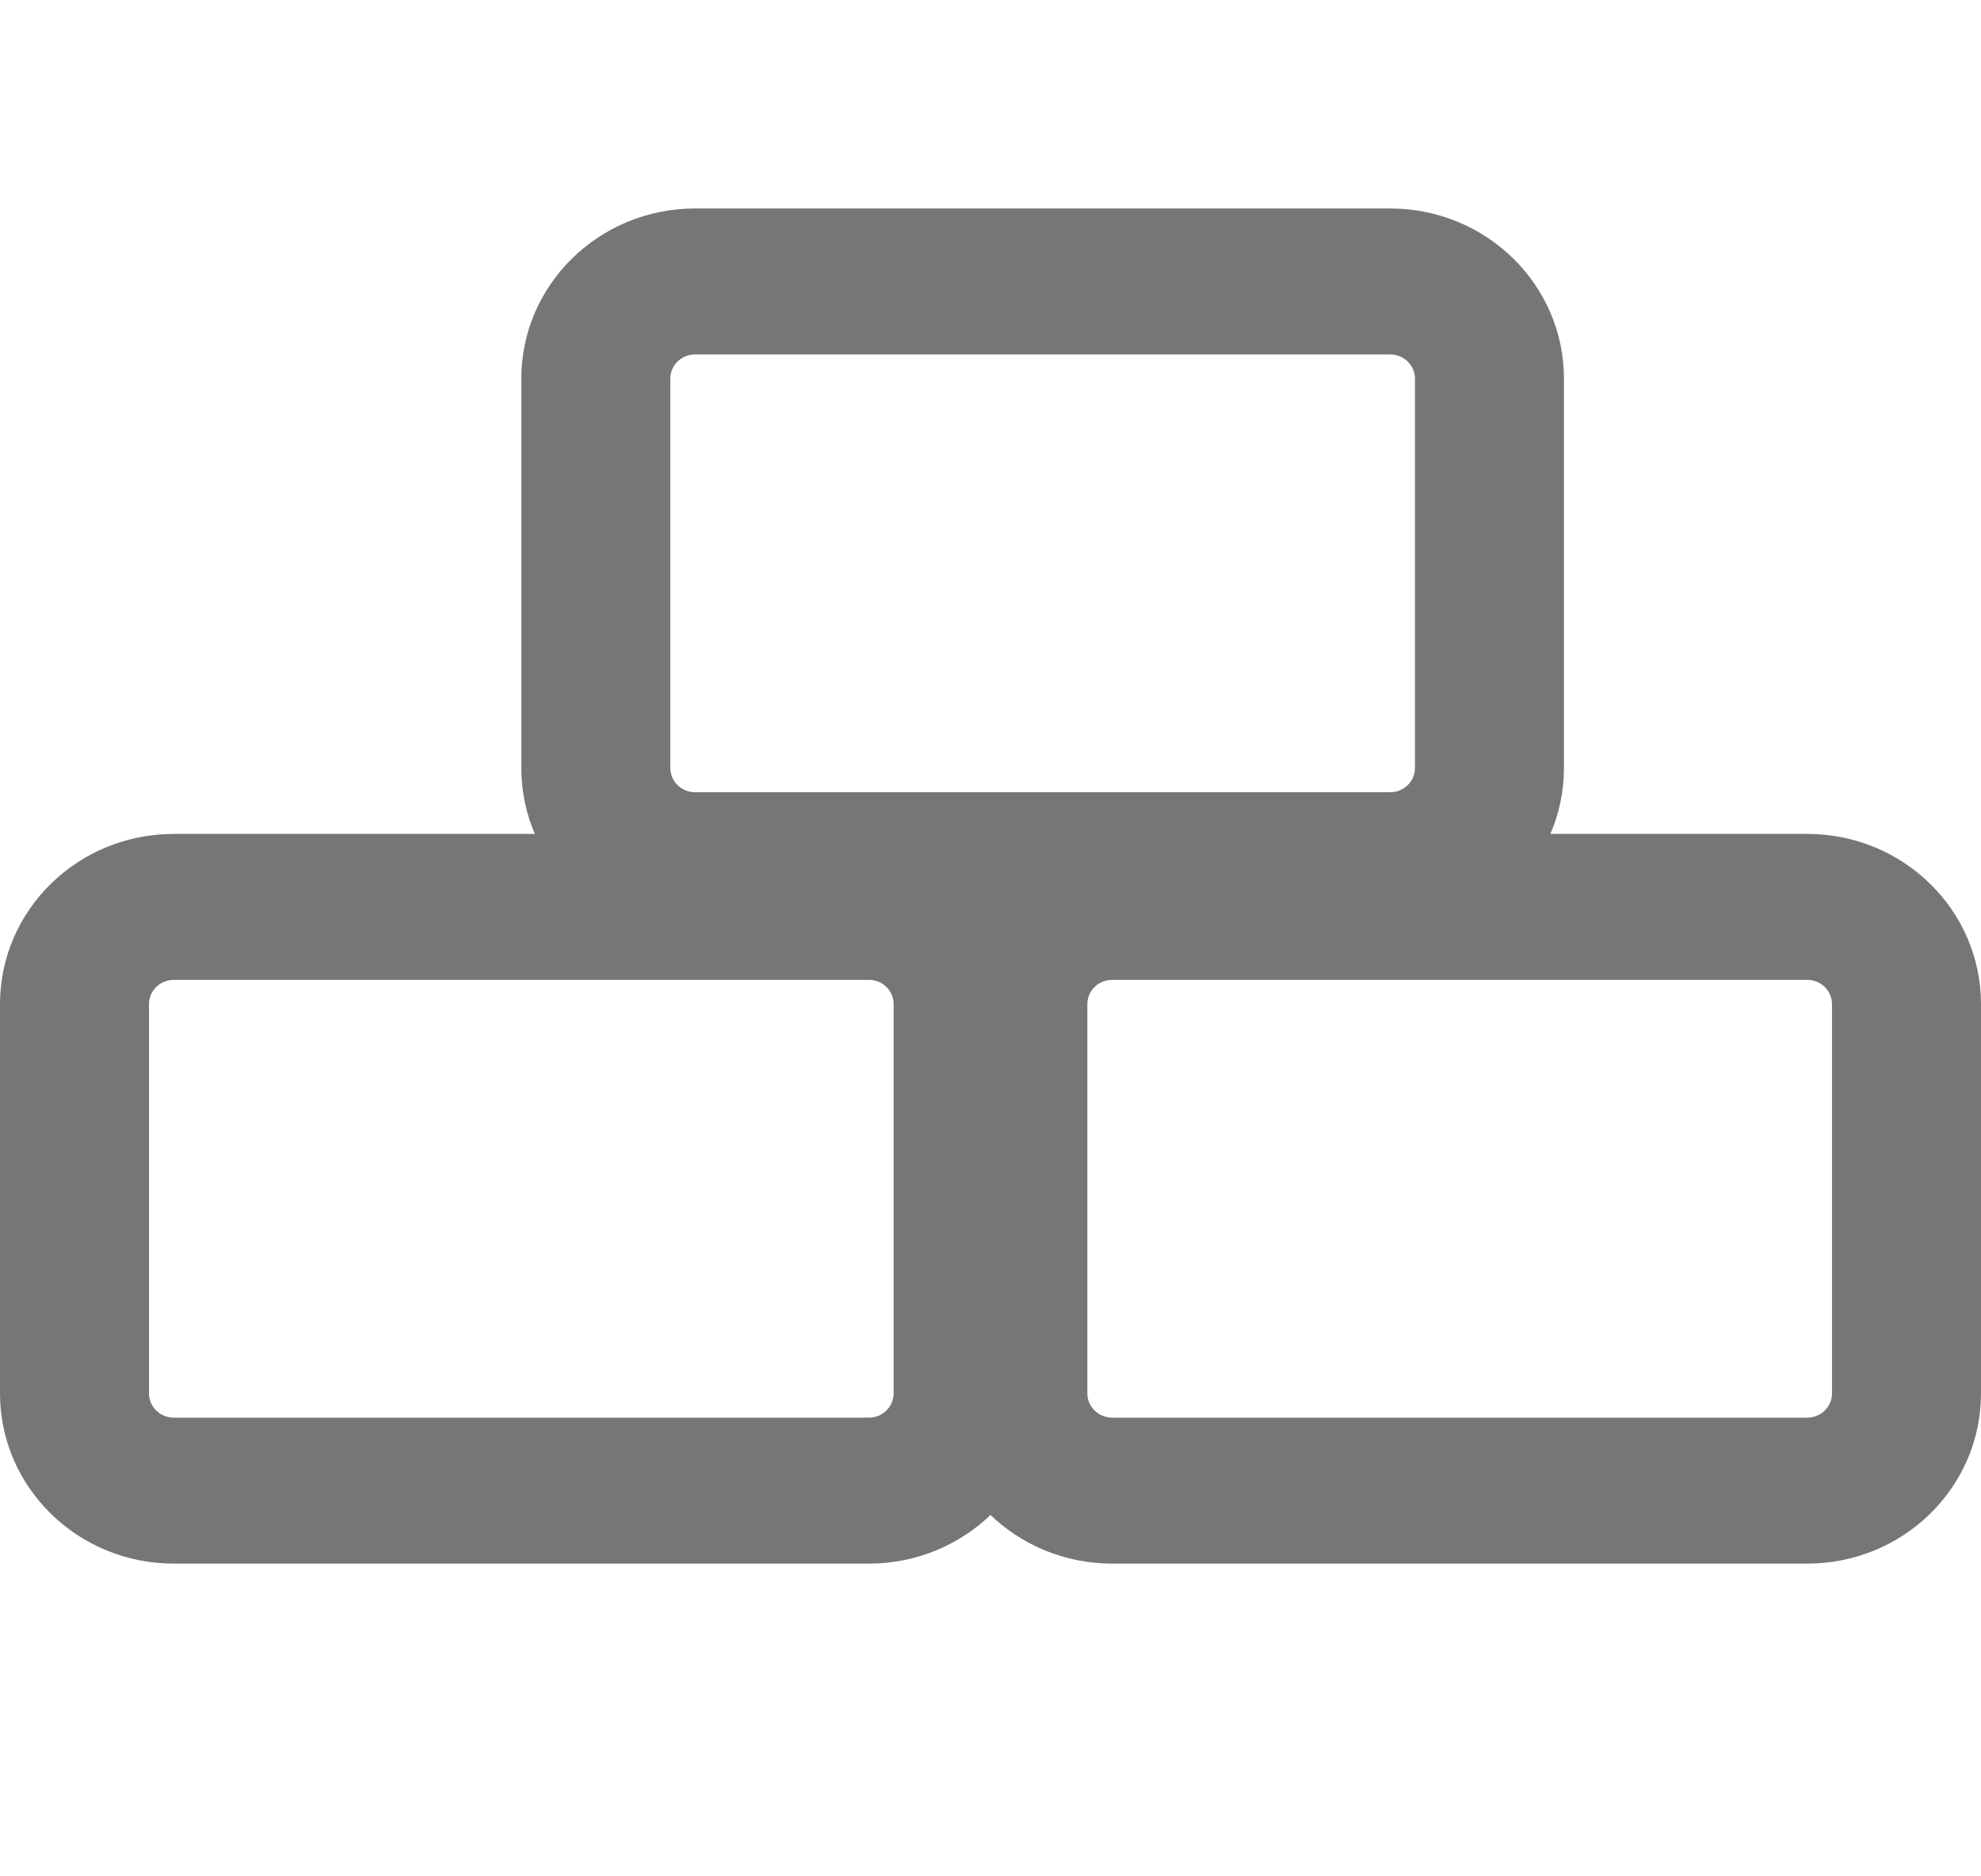 <svg width="19" height="18" viewBox="0 0 19 18" fill="none" xmlns="http://www.w3.org/2000/svg">
<path fill-rule="evenodd" clip-rule="evenodd" d="M6.667 3.4C6.535 3.4 6.429 3.504 6.429 3.633V7.367C6.429 7.496 6.535 7.6 6.667 7.6H13.333C13.465 7.6 13.571 7.496 13.571 7.367V3.633C13.571 3.504 13.465 3.4 13.333 3.4H6.667ZM5 3.633C5 2.731 5.746 2 6.667 2H13.333C14.254 2 15 2.731 15 3.633V7.367C15 8.269 14.254 9 13.333 9H6.667C5.746 9 5 8.269 5 7.367V3.633Z" fill="#767676"/>
<path fill-rule="evenodd" clip-rule="evenodd" d="M1.667 9.4C1.535 9.4 1.429 9.504 1.429 9.633V13.367C1.429 13.495 1.535 13.6 1.667 13.6H8.333C8.465 13.6 8.571 13.495 8.571 13.367V9.633C8.571 9.504 8.465 9.4 8.333 9.4H1.667ZM0 9.633C0 8.731 0.746 8 1.667 8H8.333C9.254 8 10 8.731 10 9.633V13.367C10 14.269 9.254 15 8.333 15H1.667C0.746 15 0 14.269 0 13.367V9.633Z" fill="#767676"/>
<path fill-rule="evenodd" clip-rule="evenodd" d="M10.667 9.4C10.535 9.4 10.429 9.504 10.429 9.633V13.367C10.429 13.495 10.535 13.6 10.667 13.6H17.333C17.465 13.6 17.571 13.495 17.571 13.367V9.633C17.571 9.504 17.465 9.4 17.333 9.4H10.667ZM9 9.633C9 8.731 9.746 8 10.667 8H17.333C18.254 8 19 8.731 19 9.633V13.367C19 14.269 18.254 15 17.333 15H10.667C9.746 15 9 14.269 9 13.367V9.633Z" fill="#767676"/>
</svg>
